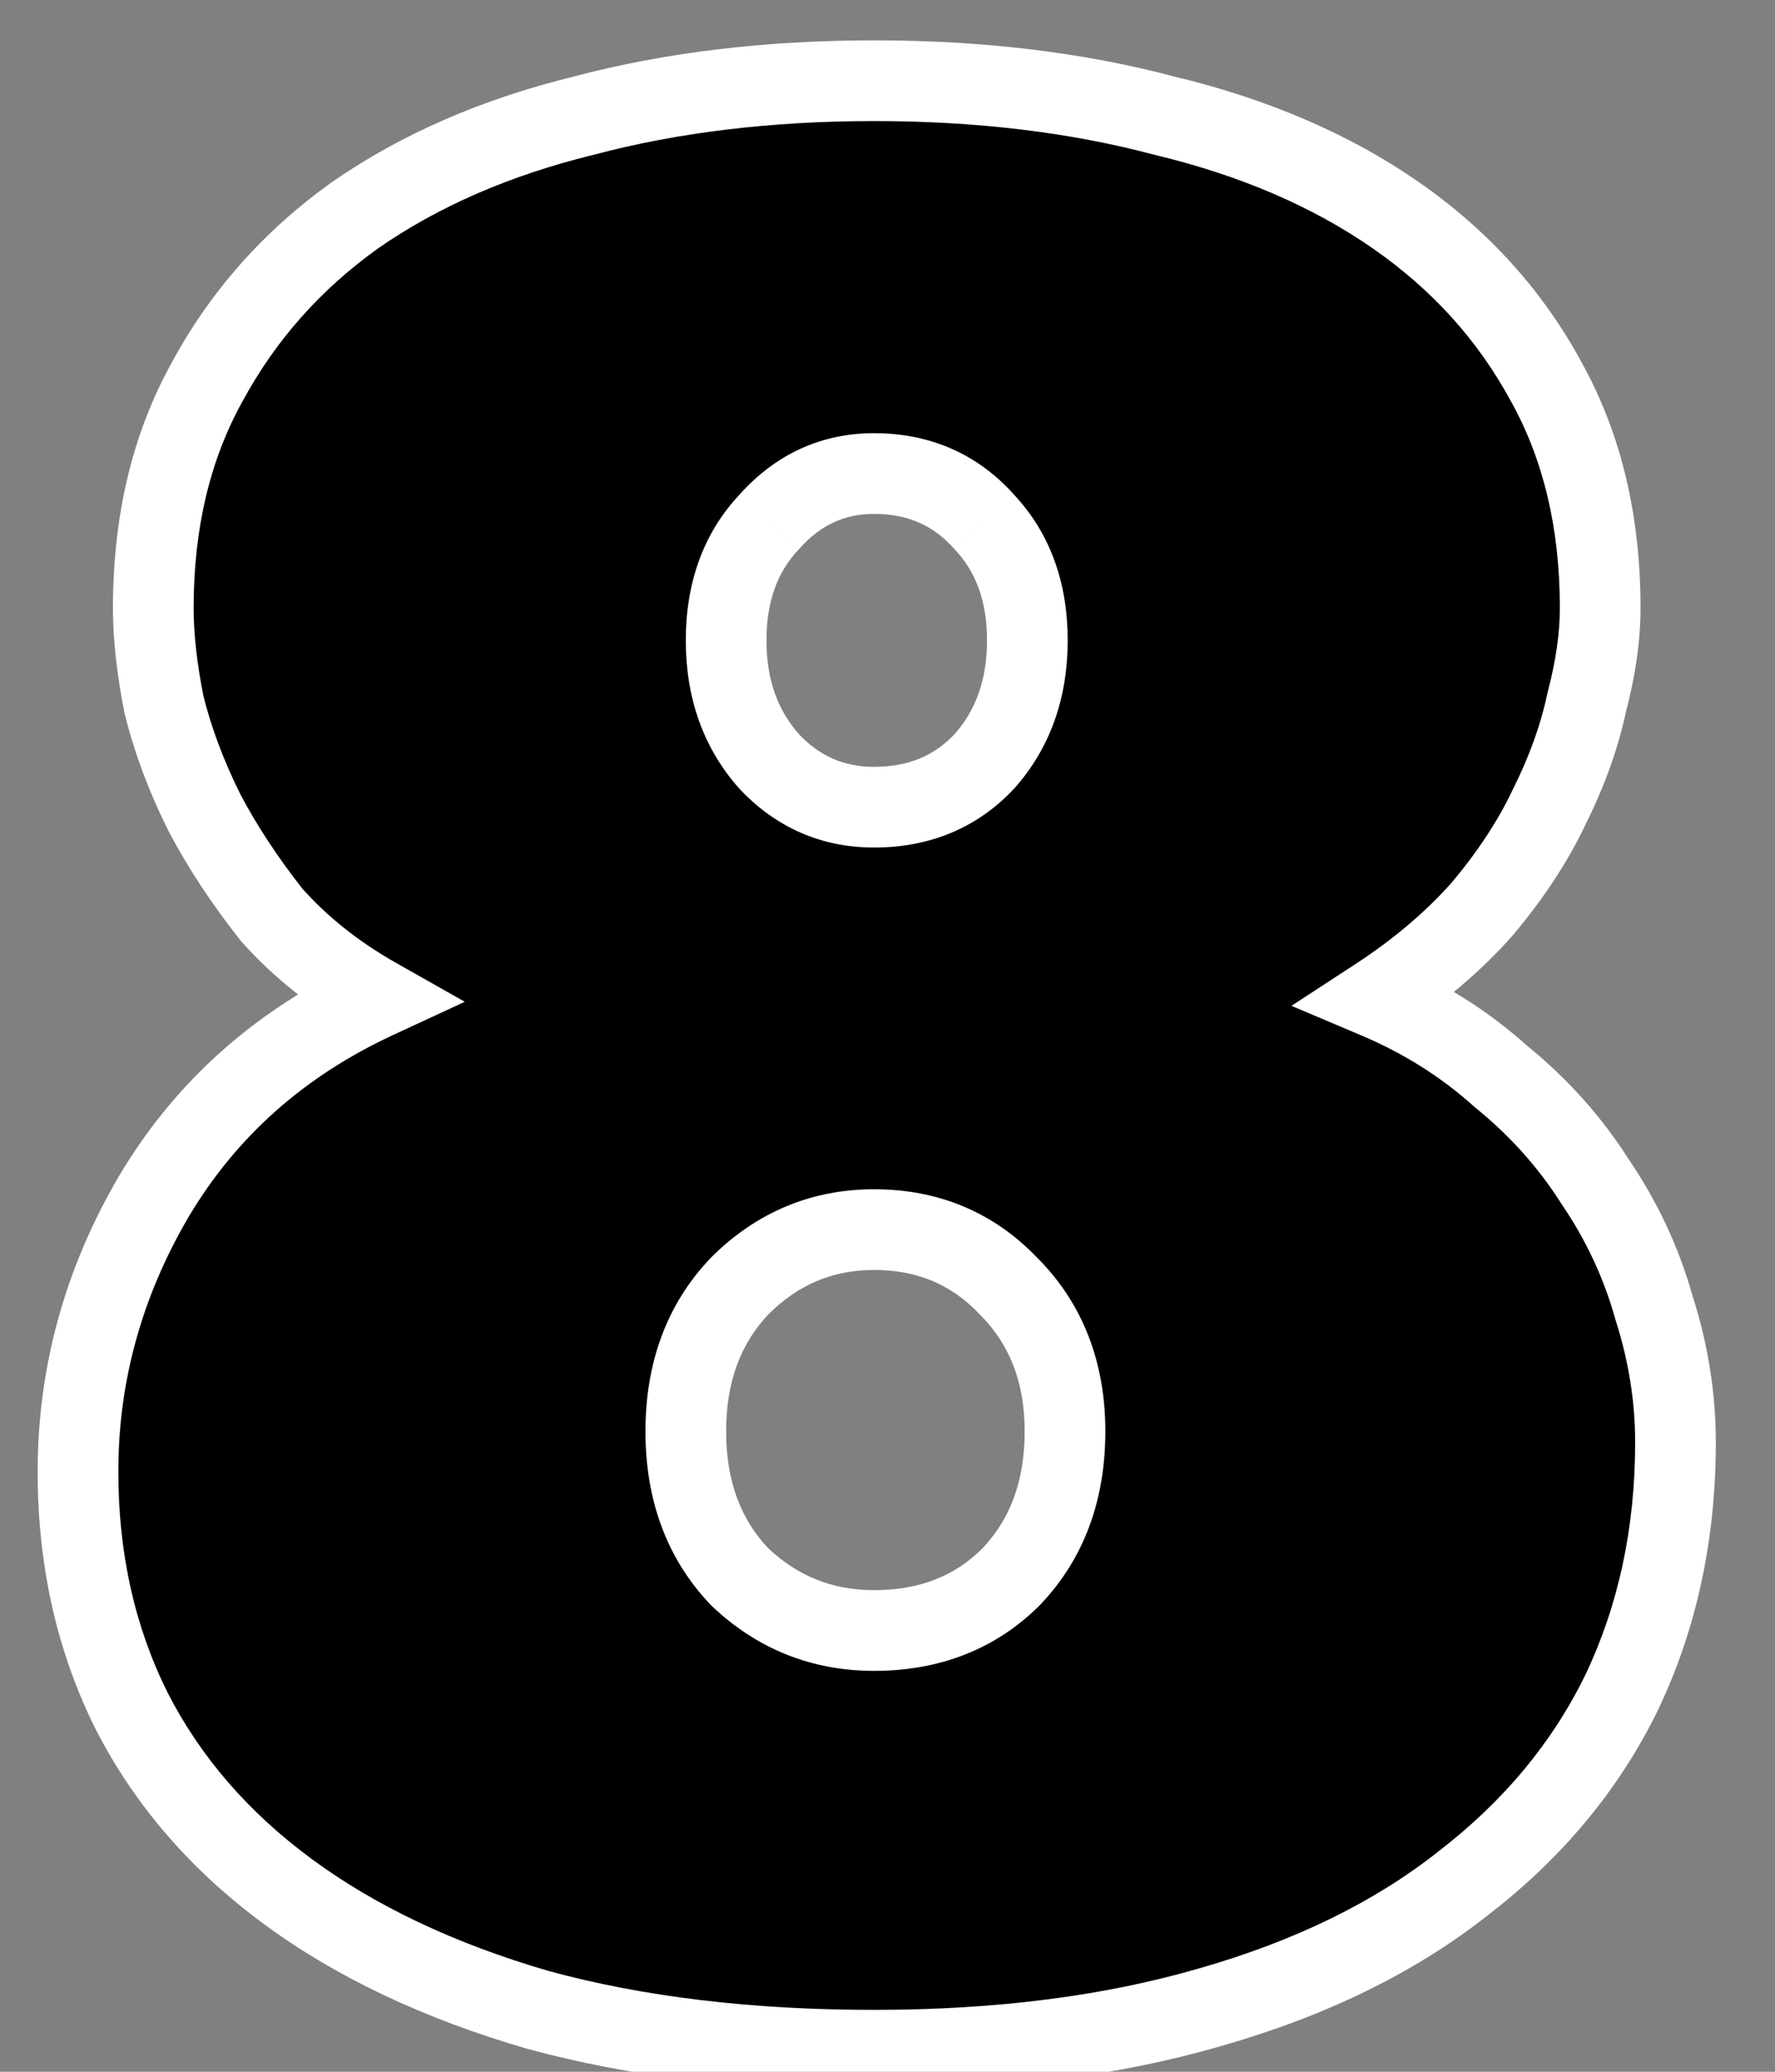 <svg width="66" height="77" viewBox="0 0 66 77" fill="none" xmlns="http://www.w3.org/2000/svg">
<rect x="0" y="0" width="66" height="77" fill="#808080" stroke="none"/>
<path d="M32.5 30C34.167 30 35.533 29.433 36.6 28.3C37.667 27.1 38.2 25.6 38.2 23.8C38.2 22 37.667 20.533 36.6 19.4C35.533 18.2 34.167 17.6 32.5 17.6C30.967 17.6 29.667 18.2 28.6 19.4C27.533 20.533 27 22 27 23.8C27 25.6 27.533 27.1 28.6 28.3C29.667 29.433 30.967 30 32.5 30ZM32.5 60.6C34.567 60.6 36.267 59.933 37.6 58.6C38.933 57.2 39.6 55.4 39.6 53.2C39.6 51 38.9 49.2 37.5 47.8C36.167 46.4 34.5 45.7 32.5 45.7C30.567 45.7 28.9 46.4 27.5 47.8C26.167 49.2 25.5 51 25.5 53.2C25.5 55.4 26.167 57.2 27.5 58.6C28.9 59.933 30.567 60.6 32.5 60.6ZM14 37.1C12.467 36.233 11.167 35.2 10.1 34C9.1 32.733 8.267 31.467 7.6 30.2C6.933 28.867 6.433 27.533 6.1 26.2C5.833 24.867 5.7 23.667 5.7 22.6C5.7 19.4 6.367 16.6 7.7 14.2C9.033 11.733 10.867 9.667 13.2 8C15.6 6.333 18.433 5.1 21.7 4.3C24.967 3.433 28.567 3 32.5 3C36.433 3 40.033 3.433 43.3 4.3C46.633 5.1 49.5 6.333 51.9 8C54.3 9.667 56.167 11.733 57.5 14.2C58.833 16.6 59.5 19.4 59.5 22.6C59.5 23.667 59.333 24.833 59 26.1C58.733 27.367 58.267 28.667 57.6 30C57 31.267 56.167 32.533 55.1 33.8C54.033 35 52.733 36.1 51.2 37.1C52.933 37.833 54.467 38.8 55.8 40C57.2 41.133 58.367 42.433 59.3 43.9C60.3 45.367 61.033 46.933 61.5 48.6C62.033 50.267 62.3 51.933 62.3 53.6C62.3 57 61.633 60.1 60.3 62.9C58.967 65.633 57 68 54.4 70C51.867 72 48.733 73.533 45 74.6C41.333 75.667 37.167 76.2 32.5 76.2C27.833 76.2 23.667 75.7 20 74.7C16.333 73.633 13.233 72.167 10.7 70.3C8.167 68.433 6.233 66.2 4.9 63.6C3.567 60.933 2.9 57.967 2.9 54.7C2.9 51.1 3.833 47.7 5.7 44.5C7.633 41.233 10.4 38.767 14 37.1Z" fill="black"/>
<path d="M36.6 28.3L37.692 29.328L37.707 29.312L37.721 29.297L36.6 28.3ZM36.6 19.4L35.479 20.396L35.493 20.413L35.508 20.428L36.6 19.4ZM28.6 19.4L29.692 20.428L29.707 20.413L29.721 20.396L28.6 19.4ZM28.6 28.3L27.479 29.297L27.493 29.312L27.508 29.328L28.6 28.3ZM37.6 58.6L38.661 59.661L38.674 59.648L38.686 59.635L37.6 58.6ZM37.5 47.8L36.414 48.834L36.426 48.848L36.439 48.861L37.5 47.8ZM27.5 47.8L26.439 46.739L26.426 46.752L26.414 46.766L27.5 47.8ZM27.5 58.6L26.414 59.635L26.439 59.661L26.465 59.686L27.5 58.6ZM14 37.1L14.63 38.461L17.283 37.233L14.738 35.794L14 37.1ZM10.1 34L8.923 34.929L8.95 34.964L8.979 34.996L10.1 34ZM7.6 30.2L6.258 30.871L6.265 30.885L6.273 30.899L7.6 30.2ZM6.1 26.2L4.629 26.494L4.636 26.529L4.645 26.564L6.1 26.2ZM7.7 14.2L9.011 14.928L9.015 14.921L9.02 14.913L7.7 14.2ZM13.2 8L12.344 6.768L12.336 6.774L12.328 6.779L13.2 8ZM21.7 4.3L22.057 5.757L22.071 5.754L22.085 5.75L21.7 4.3ZM43.3 4.3L42.915 5.75L42.933 5.754L42.95 5.759L43.3 4.3ZM51.9 8L52.756 6.768L52.756 6.768L51.9 8ZM57.5 14.2L56.18 14.913L56.185 14.921L56.189 14.928L57.5 14.2ZM59 26.1L57.549 25.718L57.54 25.754L57.532 25.791L59 26.1ZM57.6 30L56.258 29.329L56.251 29.343L56.244 29.358L57.6 30ZM55.1 33.8L56.221 34.797L56.234 34.782L56.247 34.766L55.1 33.8ZM51.2 37.1L50.381 35.844L48.02 37.383L50.615 38.481L51.2 37.1ZM55.8 40L54.797 41.115L54.826 41.141L54.856 41.166L55.8 40ZM59.3 43.9L58.035 44.705L58.047 44.725L58.061 44.745L59.3 43.9ZM61.5 48.6L60.056 49.004L60.063 49.031L60.071 49.057L61.5 48.6ZM60.3 62.9L61.648 63.558L61.654 63.545L60.3 62.9ZM54.4 70L53.485 68.811L53.478 68.817L53.471 68.823L54.4 70ZM45 74.6L44.588 73.158L44.581 73.16L45 74.6ZM20 74.7L19.581 76.14L19.593 76.144L19.605 76.147L20 74.7ZM4.9 63.6L3.558 64.271L3.562 64.278L3.565 64.284L4.9 63.6ZM5.7 44.5L4.409 43.736L4.404 43.744L5.7 44.5ZM32.5 31.5C34.547 31.5 36.321 30.786 37.692 29.328L35.508 27.272C34.746 28.081 33.786 28.5 32.5 28.5V31.5ZM37.721 29.297C39.062 27.788 39.7 25.92 39.7 23.8H36.7C36.7 25.28 36.272 26.412 35.479 27.303L37.721 29.297ZM39.7 23.8C39.7 21.682 39.062 19.827 37.692 18.372L35.508 20.428C36.272 21.24 36.7 22.318 36.7 23.8H39.7ZM37.721 18.403C36.358 16.87 34.577 16.1 32.5 16.1V19.1C33.757 19.1 34.709 19.53 35.479 20.396L37.721 18.403ZM32.5 16.1C30.516 16.1 28.815 16.9 27.479 18.403L29.721 20.396C30.518 19.5 31.418 19.1 32.5 19.1V16.1ZM27.508 18.372C26.138 19.827 25.5 21.682 25.5 23.8H28.5C28.5 22.318 28.928 21.24 29.692 20.428L27.508 18.372ZM25.5 23.8C25.5 25.92 26.138 27.788 27.479 29.297L29.721 27.303C28.928 26.412 28.5 25.28 28.5 23.8H25.5ZM27.508 29.328C28.853 30.757 30.546 31.5 32.5 31.5V28.5C31.387 28.5 30.48 28.109 29.692 27.272L27.508 29.328ZM32.5 62.1C34.922 62.1 37.018 61.304 38.661 59.661L36.539 57.539C35.516 58.563 34.211 59.1 32.5 59.1V62.1ZM38.686 59.635C40.322 57.917 41.1 55.728 41.1 53.2H38.1C38.1 55.072 37.544 56.483 36.514 57.566L38.686 59.635ZM41.1 53.2C41.1 50.651 40.275 48.453 38.561 46.739L36.439 48.861C37.526 49.947 38.1 51.349 38.1 53.2H41.1ZM38.586 46.766C36.959 45.057 34.895 44.2 32.5 44.2V47.2C34.105 47.2 35.374 47.743 36.414 48.834L38.586 46.766ZM32.5 44.2C30.158 44.2 28.113 45.066 26.439 46.739L28.561 48.861C29.687 47.734 30.975 47.2 32.5 47.2V44.2ZM26.414 46.766C24.778 48.483 24 50.672 24 53.2H27C27 51.328 27.556 49.917 28.586 48.834L26.414 46.766ZM24 53.2C24 55.728 24.778 57.917 26.414 59.635L28.586 57.566C27.556 56.483 27 55.072 27 53.2H24ZM26.465 59.686C28.144 61.285 30.181 62.1 32.5 62.1V59.1C30.952 59.1 29.656 58.581 28.535 57.514L26.465 59.686ZM14.738 35.794C13.335 35.001 12.168 34.069 11.221 33.004L8.979 34.996C10.165 36.331 11.599 37.466 13.262 38.406L14.738 35.794ZM11.277 33.071C10.327 31.867 9.546 30.677 8.927 29.501L6.273 30.899C6.987 32.256 7.873 33.6 8.923 34.929L11.277 33.071ZM8.942 29.529C8.32 28.285 7.86 27.055 7.555 25.836L4.645 26.564C5.007 28.012 5.547 29.448 6.258 30.871L8.942 29.529ZM7.571 25.906C7.319 24.644 7.2 23.545 7.2 22.6H4.2C4.2 23.788 4.348 25.089 4.629 26.494L7.571 25.906ZM7.2 22.6C7.2 19.612 7.821 17.071 9.011 14.928L6.389 13.472C4.913 16.129 4.2 19.188 4.2 22.6H7.2ZM9.02 14.913C10.242 12.652 11.92 10.758 14.072 9.221L12.328 6.779C9.813 8.576 7.825 10.814 6.38 13.487L9.02 14.913ZM14.056 9.232C16.284 7.685 18.942 6.52 22.057 5.757L21.343 2.843C17.924 3.68 14.916 4.982 12.344 6.768L14.056 9.232ZM22.085 5.75C25.207 4.921 28.676 4.5 32.5 4.5V1.5C28.457 1.5 24.726 1.945 21.315 2.85L22.085 5.75ZM32.5 4.5C36.324 4.5 39.793 4.921 42.915 5.75L43.685 2.85C40.274 1.945 36.542 1.5 32.5 1.5V4.5ZM42.95 5.759C46.133 6.522 48.821 7.688 51.044 9.232L52.756 6.768C50.179 4.978 47.134 3.677 43.65 2.841L42.95 5.759ZM51.044 9.232C53.26 10.77 54.964 12.662 56.18 14.913L58.82 13.487C57.37 10.804 55.34 8.563 52.756 6.768L51.044 9.232ZM56.189 14.928C57.379 17.071 58 19.612 58 22.6H61C61 19.188 60.288 16.129 58.811 13.472L56.189 14.928ZM58 22.6C58 23.512 57.857 24.549 57.549 25.718L60.451 26.482C60.81 25.118 61 23.821 61 22.6H58ZM57.532 25.791C57.296 26.915 56.876 28.094 56.258 29.329L58.942 30.671C59.657 29.24 60.171 27.819 60.468 26.409L57.532 25.791ZM56.244 29.358C55.709 30.489 54.951 31.648 53.953 32.834L56.247 34.766C57.383 33.418 58.291 32.044 58.956 30.642L56.244 29.358ZM53.979 32.803C53.012 33.891 51.818 34.906 50.381 35.844L52.019 38.356C53.649 37.294 55.054 36.109 56.221 34.797L53.979 32.803ZM50.615 38.481C52.203 39.153 53.593 40.032 54.797 41.115L56.803 38.885C55.34 37.568 53.664 36.514 51.785 35.718L50.615 38.481ZM54.856 41.166C56.135 42.201 57.191 43.38 58.035 44.705L60.566 43.095C59.542 41.486 58.265 40.066 56.744 38.834L54.856 41.166ZM58.061 44.745C58.971 46.08 59.634 47.499 60.056 49.004L62.944 48.196C62.433 46.368 61.629 44.653 60.539 43.055L58.061 44.745ZM60.071 49.057C60.56 50.584 60.8 52.096 60.8 53.6H63.8C63.8 51.771 63.507 49.95 62.929 48.143L60.071 49.057ZM60.8 53.6C60.8 56.799 60.174 59.675 58.946 62.255L61.654 63.545C63.093 60.525 63.8 57.201 63.8 53.6H60.8ZM58.952 62.242C57.728 64.751 55.917 66.941 53.485 68.811L55.315 71.189C58.084 69.059 60.205 66.515 61.648 63.558L58.952 62.242ZM53.471 68.823C51.118 70.68 48.17 72.134 44.588 73.158L45.412 76.042C49.296 74.933 52.615 73.32 55.33 71.177L53.471 68.823ZM44.581 73.16C41.077 74.179 37.055 74.7 32.5 74.7V77.7C37.278 77.7 41.59 77.154 45.419 76.04L44.581 73.16ZM32.5 74.7C27.938 74.7 23.907 74.211 20.395 73.253L19.605 76.147C23.426 77.189 27.729 77.7 32.5 77.7V74.7ZM20.419 73.26C16.887 72.232 13.954 70.835 11.59 69.092L9.81 71.508C12.512 73.499 15.78 75.034 19.581 76.14L20.419 73.26ZM11.59 69.092C9.229 67.353 7.454 65.293 6.235 62.916L3.565 64.284C5.012 67.106 7.105 69.514 9.81 71.508L11.59 69.092ZM6.242 62.929C5.022 60.49 4.4 57.756 4.4 54.7H1.4C1.4 58.177 2.111 61.377 3.558 64.271L6.242 62.929ZM4.4 54.7C4.4 51.373 5.259 48.233 6.996 45.256L4.404 43.744C2.408 47.167 1.4 50.827 1.4 54.7H4.4ZM6.991 45.264C8.762 42.271 11.293 40.006 14.63 38.461L13.37 35.739C9.507 37.527 6.504 40.196 4.409 43.736L6.991 45.264Z" fill="white"/>
</svg>
